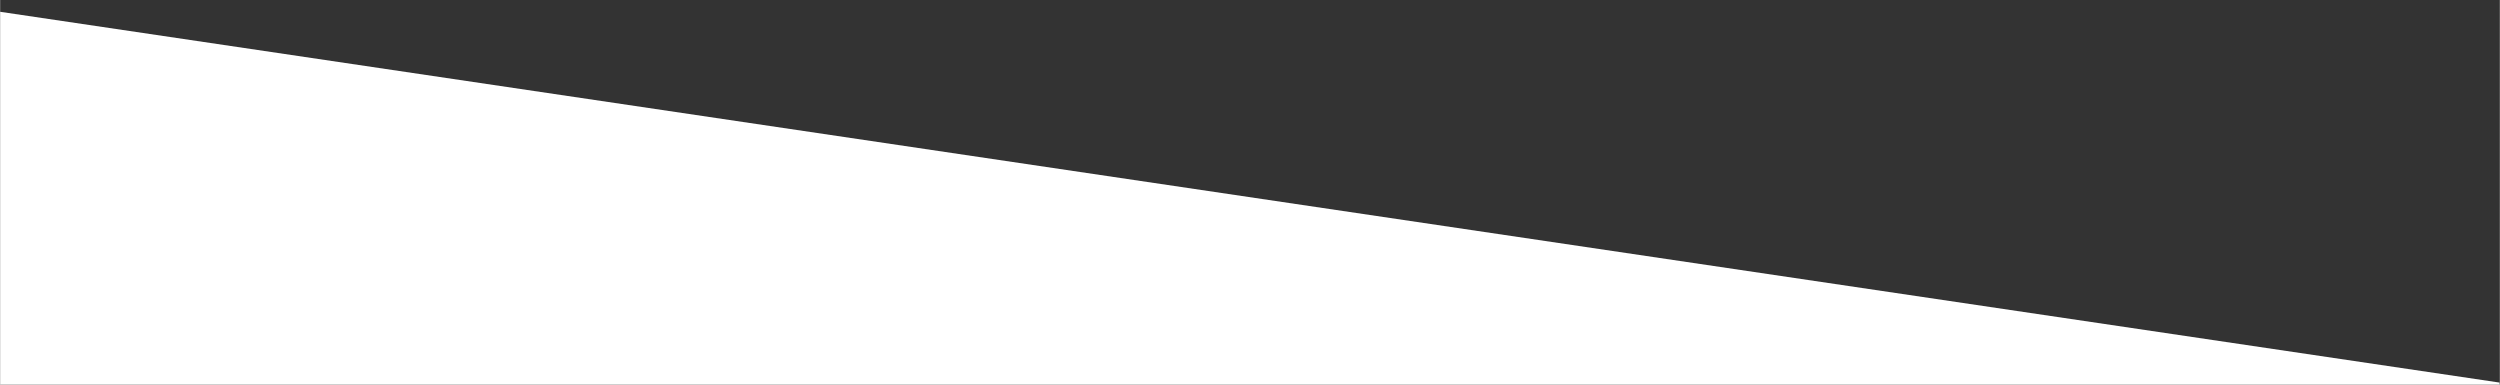 <svg xmlns="http://www.w3.org/2000/svg" xmlns:xlink="http://www.w3.org/1999/xlink" width="1300" zoomAndPan="magnify" viewBox="0 0 974.88 150" height="200" preserveAspectRatio="xMidYMid meet" version="1.0"><rect x="0" y="0" width="974.88" height="150" fill="#333333" stroke="none"/><defs><clipPath id="d099f67d85"><path d="M 0 2 L 974.762 2 L 974.762 149.988 L 0 149.988 Z M 0 2 " clip-rule="nonzero"/></clipPath><clipPath id="b34b591b8d"><path d="M -78.312 -7.02 L 1069.766 163.297 L 1045.074 329.746 L -103.004 159.43 Z M -78.312 -7.02 " clip-rule="nonzero"/></clipPath><clipPath id="6d373de7a3"><path d="M 999.105 152.816 C 1036.816 158.41 1061.977 199.441 1055.297 244.461 C 1048.621 289.484 1012.633 321.445 974.918 315.852 L -34.211 166.148 C -71.926 160.555 -97.082 119.52 -90.402 74.5 C -83.727 29.48 -47.738 -2.484 -10.023 3.113 L 999.105 152.816 " clip-rule="nonzero"/></clipPath></defs><g clip-path="url(#d099f67d85)"><g clip-path="url(#b34b591b8d)"><g clip-path="url(#6d373de7a3)"><path fill="#ffffff" d="M -78.312 -7.02 L 1065.496 162.664 L 1041.438 324.844 L -102.371 155.164 Z M -78.312 -7.02 " fill-opacity="1" fill-rule="nonzero"/></g></g></g></svg>